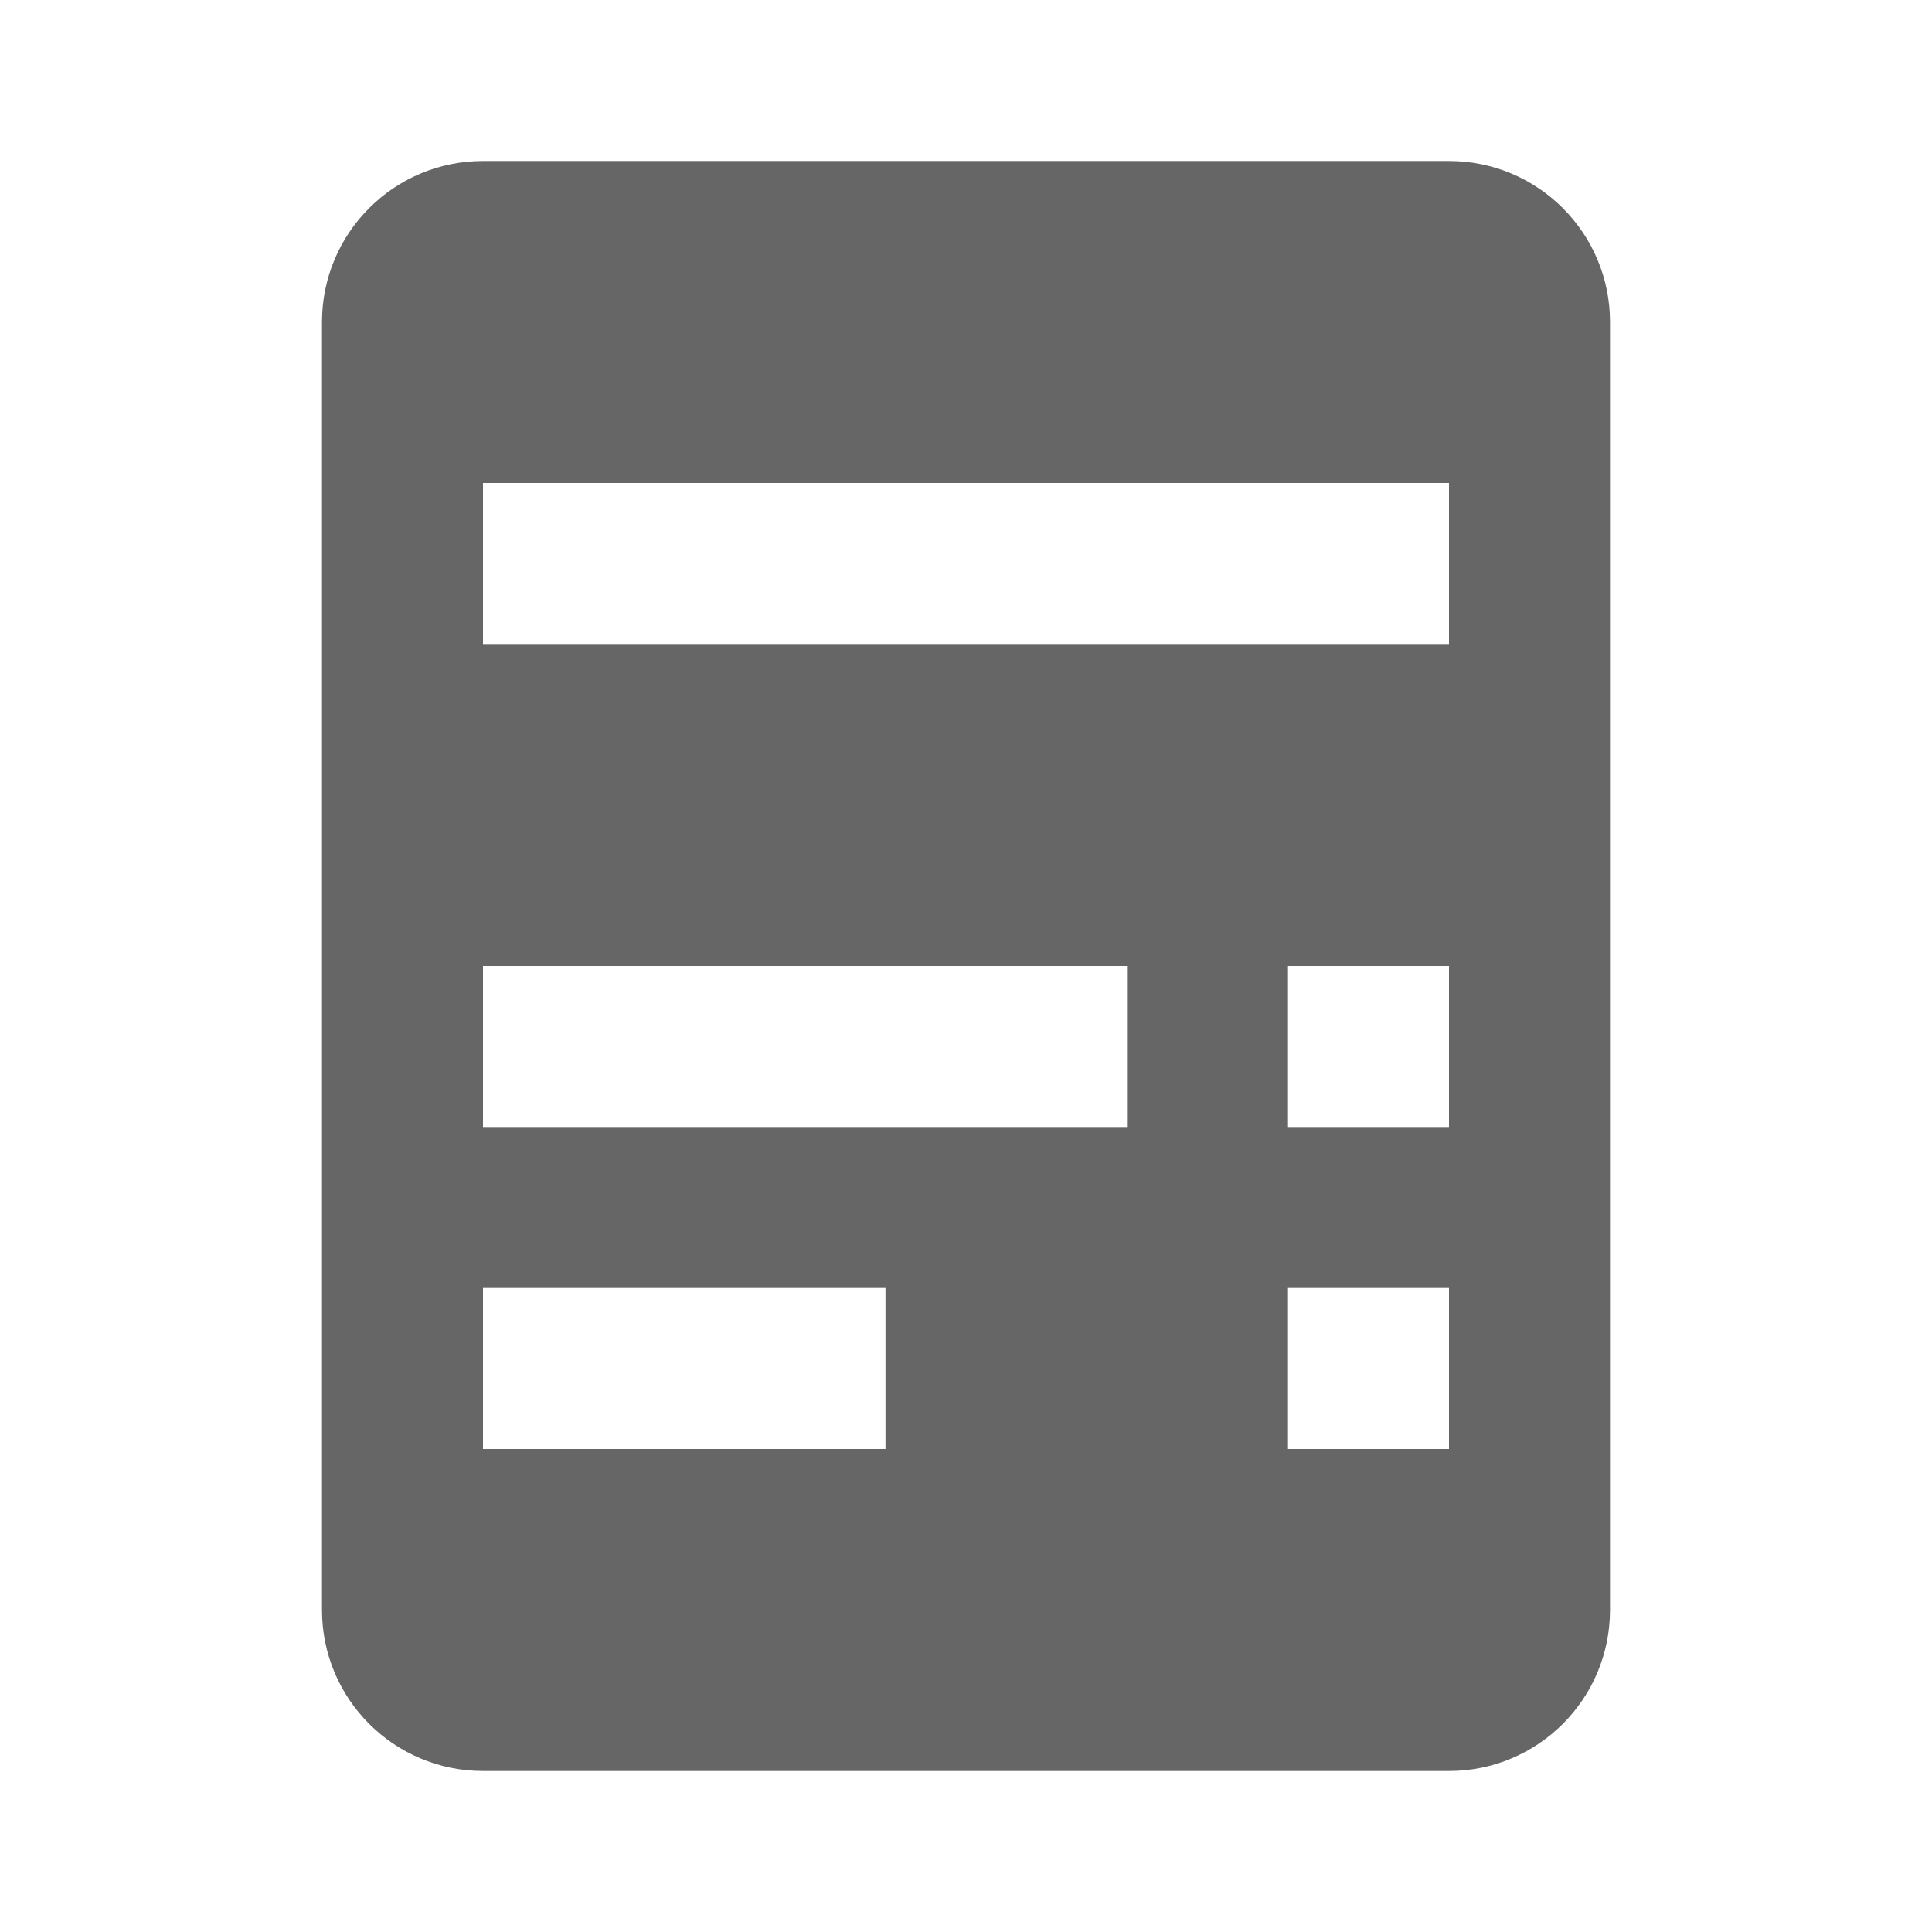 <svg xmlns="http://www.w3.org/2000/svg" x="0px" y="0px"
     width="28" height="28"
     viewBox="0 0 24 24"
     style="fill:#666666;">
  <g id="surface1">
    <path style=" " d="M 18 2 L 6 2 C 4.895 2 4 2.895 4 4 L 4 20 C 4 21.105 4.895 22 6 22 L 18 22 C 19.105 22 20 21.105 20 20 L 20 4 C 20 2.895 19.105 2 18 2 Z M 11 18 L 6 18 L 6 16 L 11 16 Z M 14 14 L 6 14 L 6 12 L 14 12 Z M 18 18 L 16 18 L 16 16 L 18 16 Z M 18 14 L 16 14 L 16 12 L 18 12 Z M 18 8 L 6 8 L 6 6 L 18 6 Z "></path>
  </g>
</svg>
